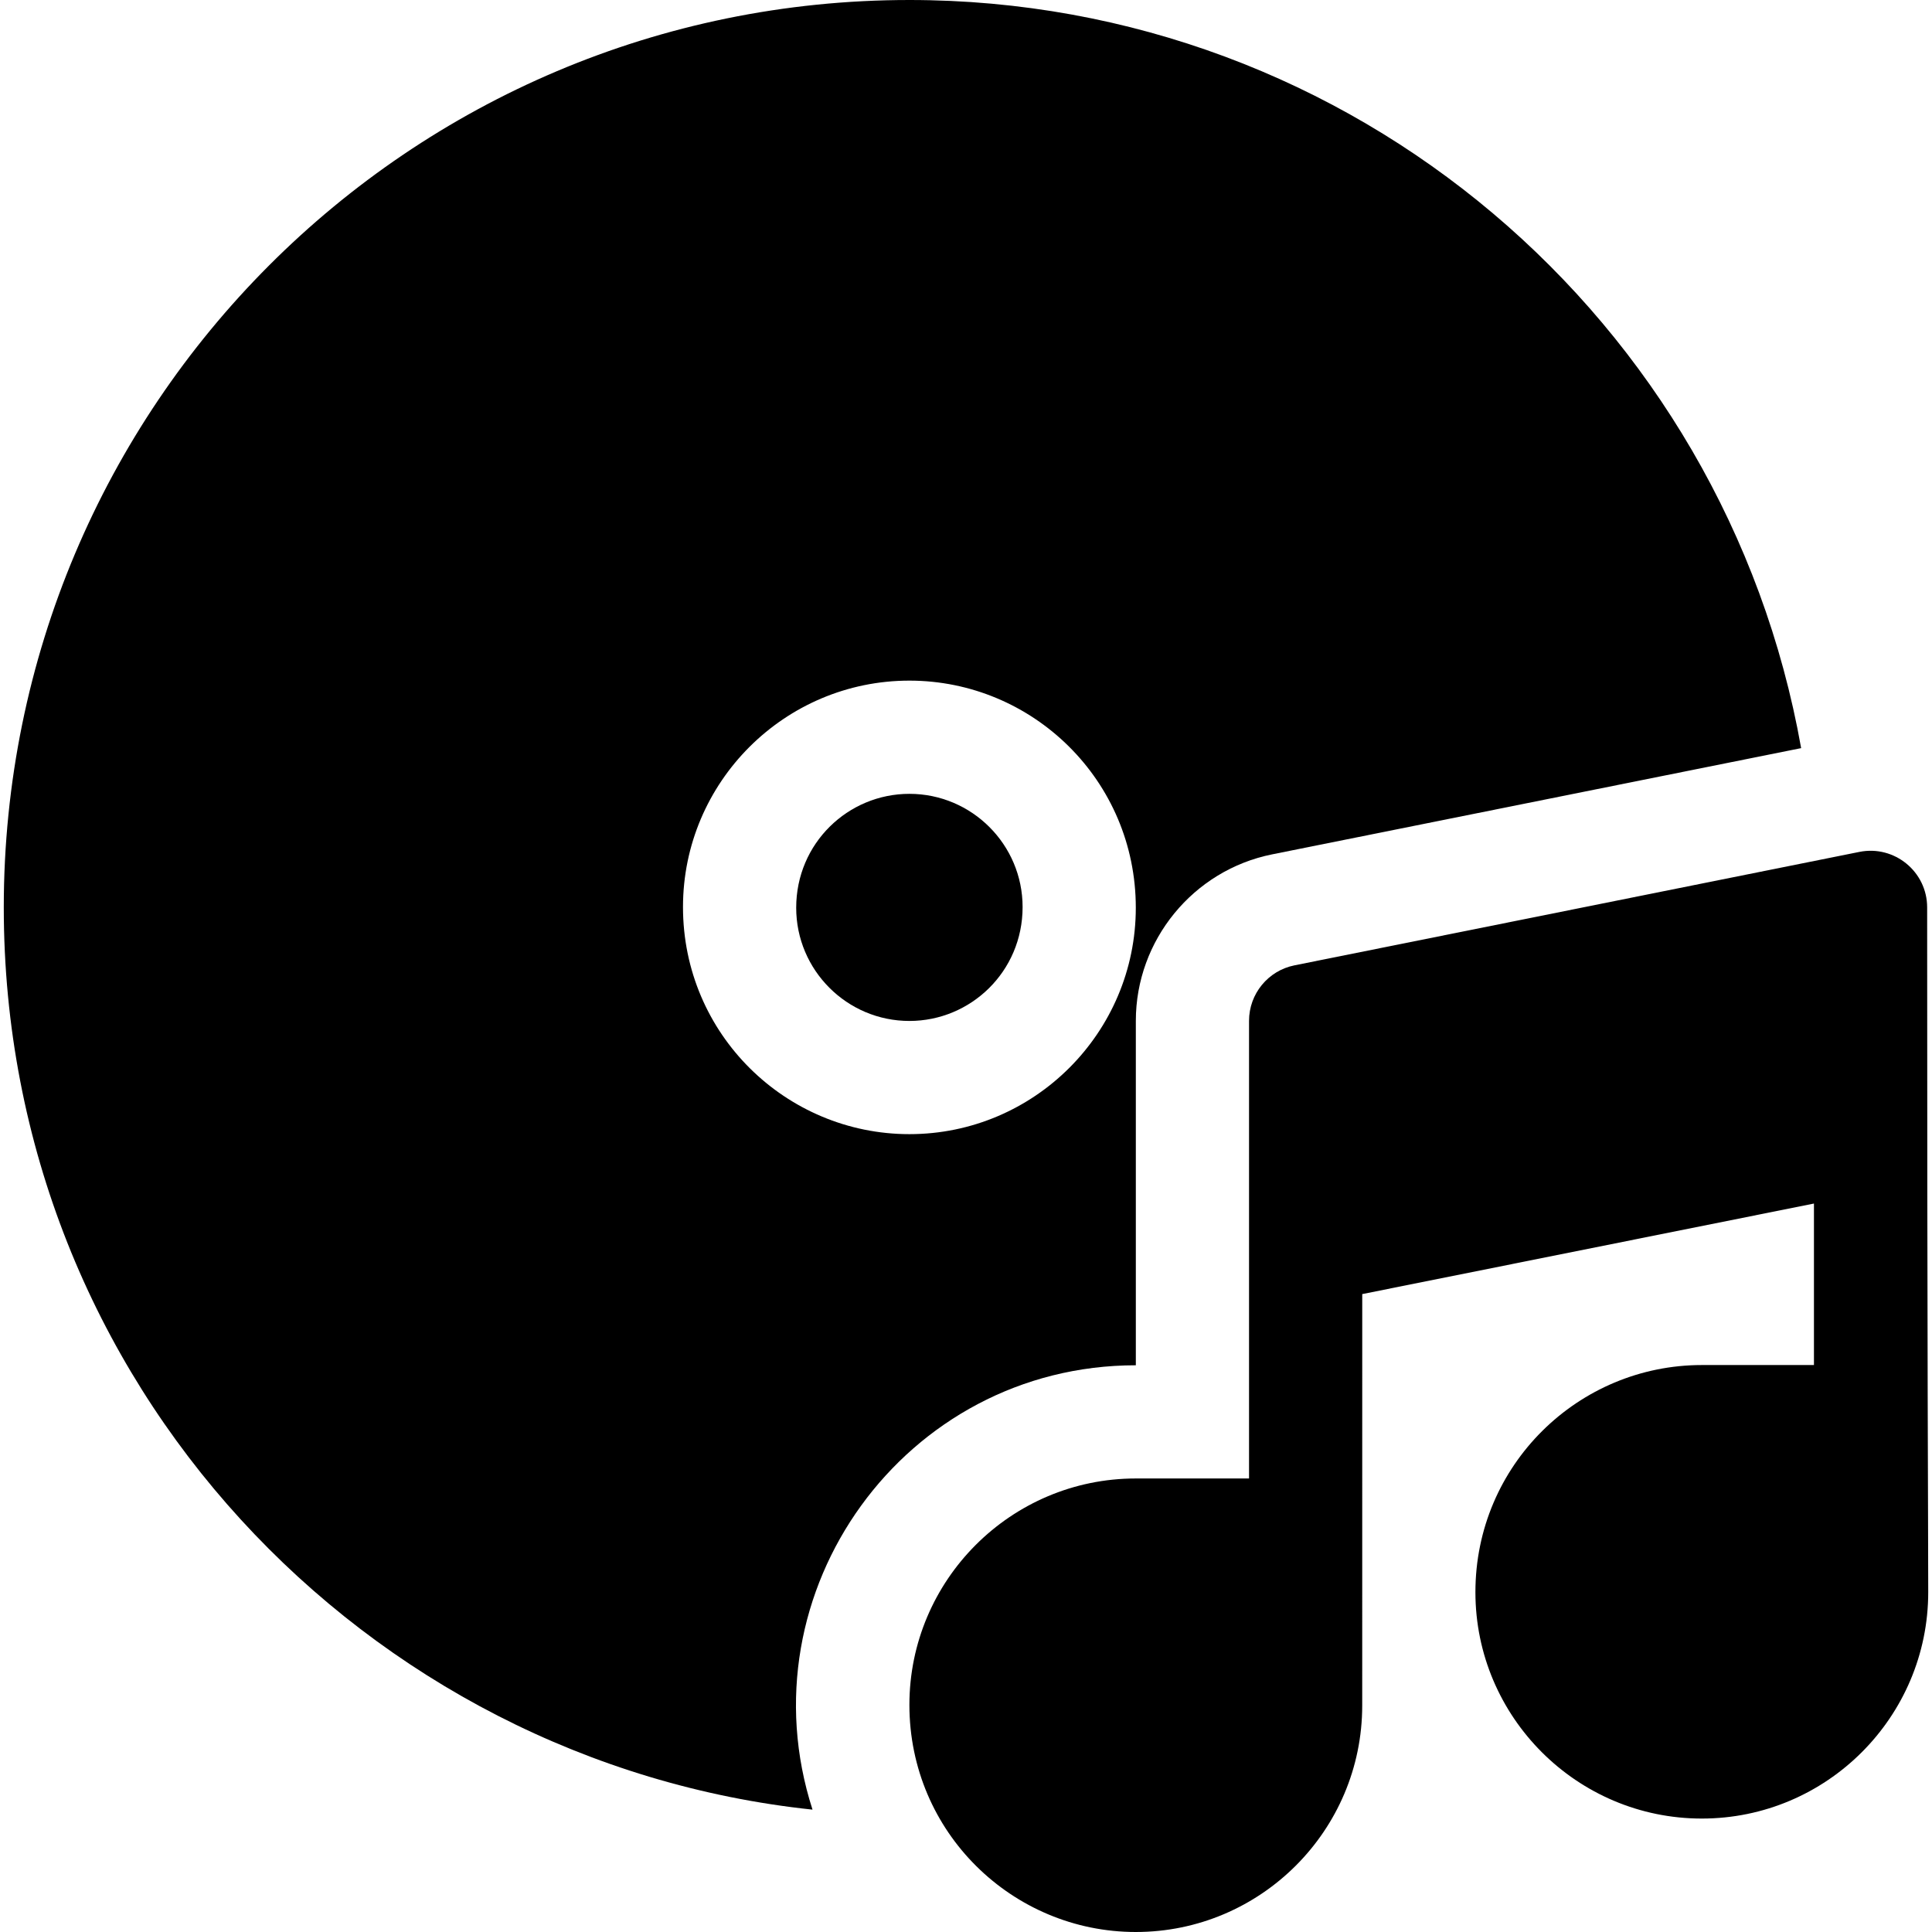 <svg height="512pt" viewBox="-1 0 512 512" width="512pt" xmlns="http://www.w3.org/2000/svg"><path d="m509.715 240.469c0-9.465-8.68-16.57-17.953-14.707l-149.707 30.062c-7.008 1.406-12.047 7.562-12.047 14.707v121.281h-30.008c-33.086 0-60 26.918-60 60 0 33.797 27.367 60.188 60 60.188 33.086 0 60-26.914 60-60 0 0 .008.535.008-109.055l119.707-23.992v42.797h-29.715c-32.688 0-60 26.449-60 60.188 0 33.086 26.914 60 60 60s60-26.914 60-60c0-18.605-.285-60.531-.285-181.469zm0 0"/><path d="m270 240.375c0-16.543-13.457-30-30-30-16.25 0-30 13.094-30 30.188 0 16.543 13.457 30 30 30 16.25 0 30-13.094 30-30.188zm0 0"/><path d="m300.008 361.812v-91.281c0-21.359 15.195-39.918 36.141-44.121l140.172-28.148c-20.164-113.582-118.887-198.262-236.32-198.262-132.66 0-240 107.562-240 240.469 0 126.238 95.973 226.566 214.324 239.102-18.637-57.789 24.414-117.758 85.684-117.758zm-120.008-121.438c0-33.086 26.914-60 60-60 32.68 0 60 26.438 60 60.188 0 33.082-26.914 60-60 60-32.68 0-60-26.441-60-60.188zm0 0"/></svg>